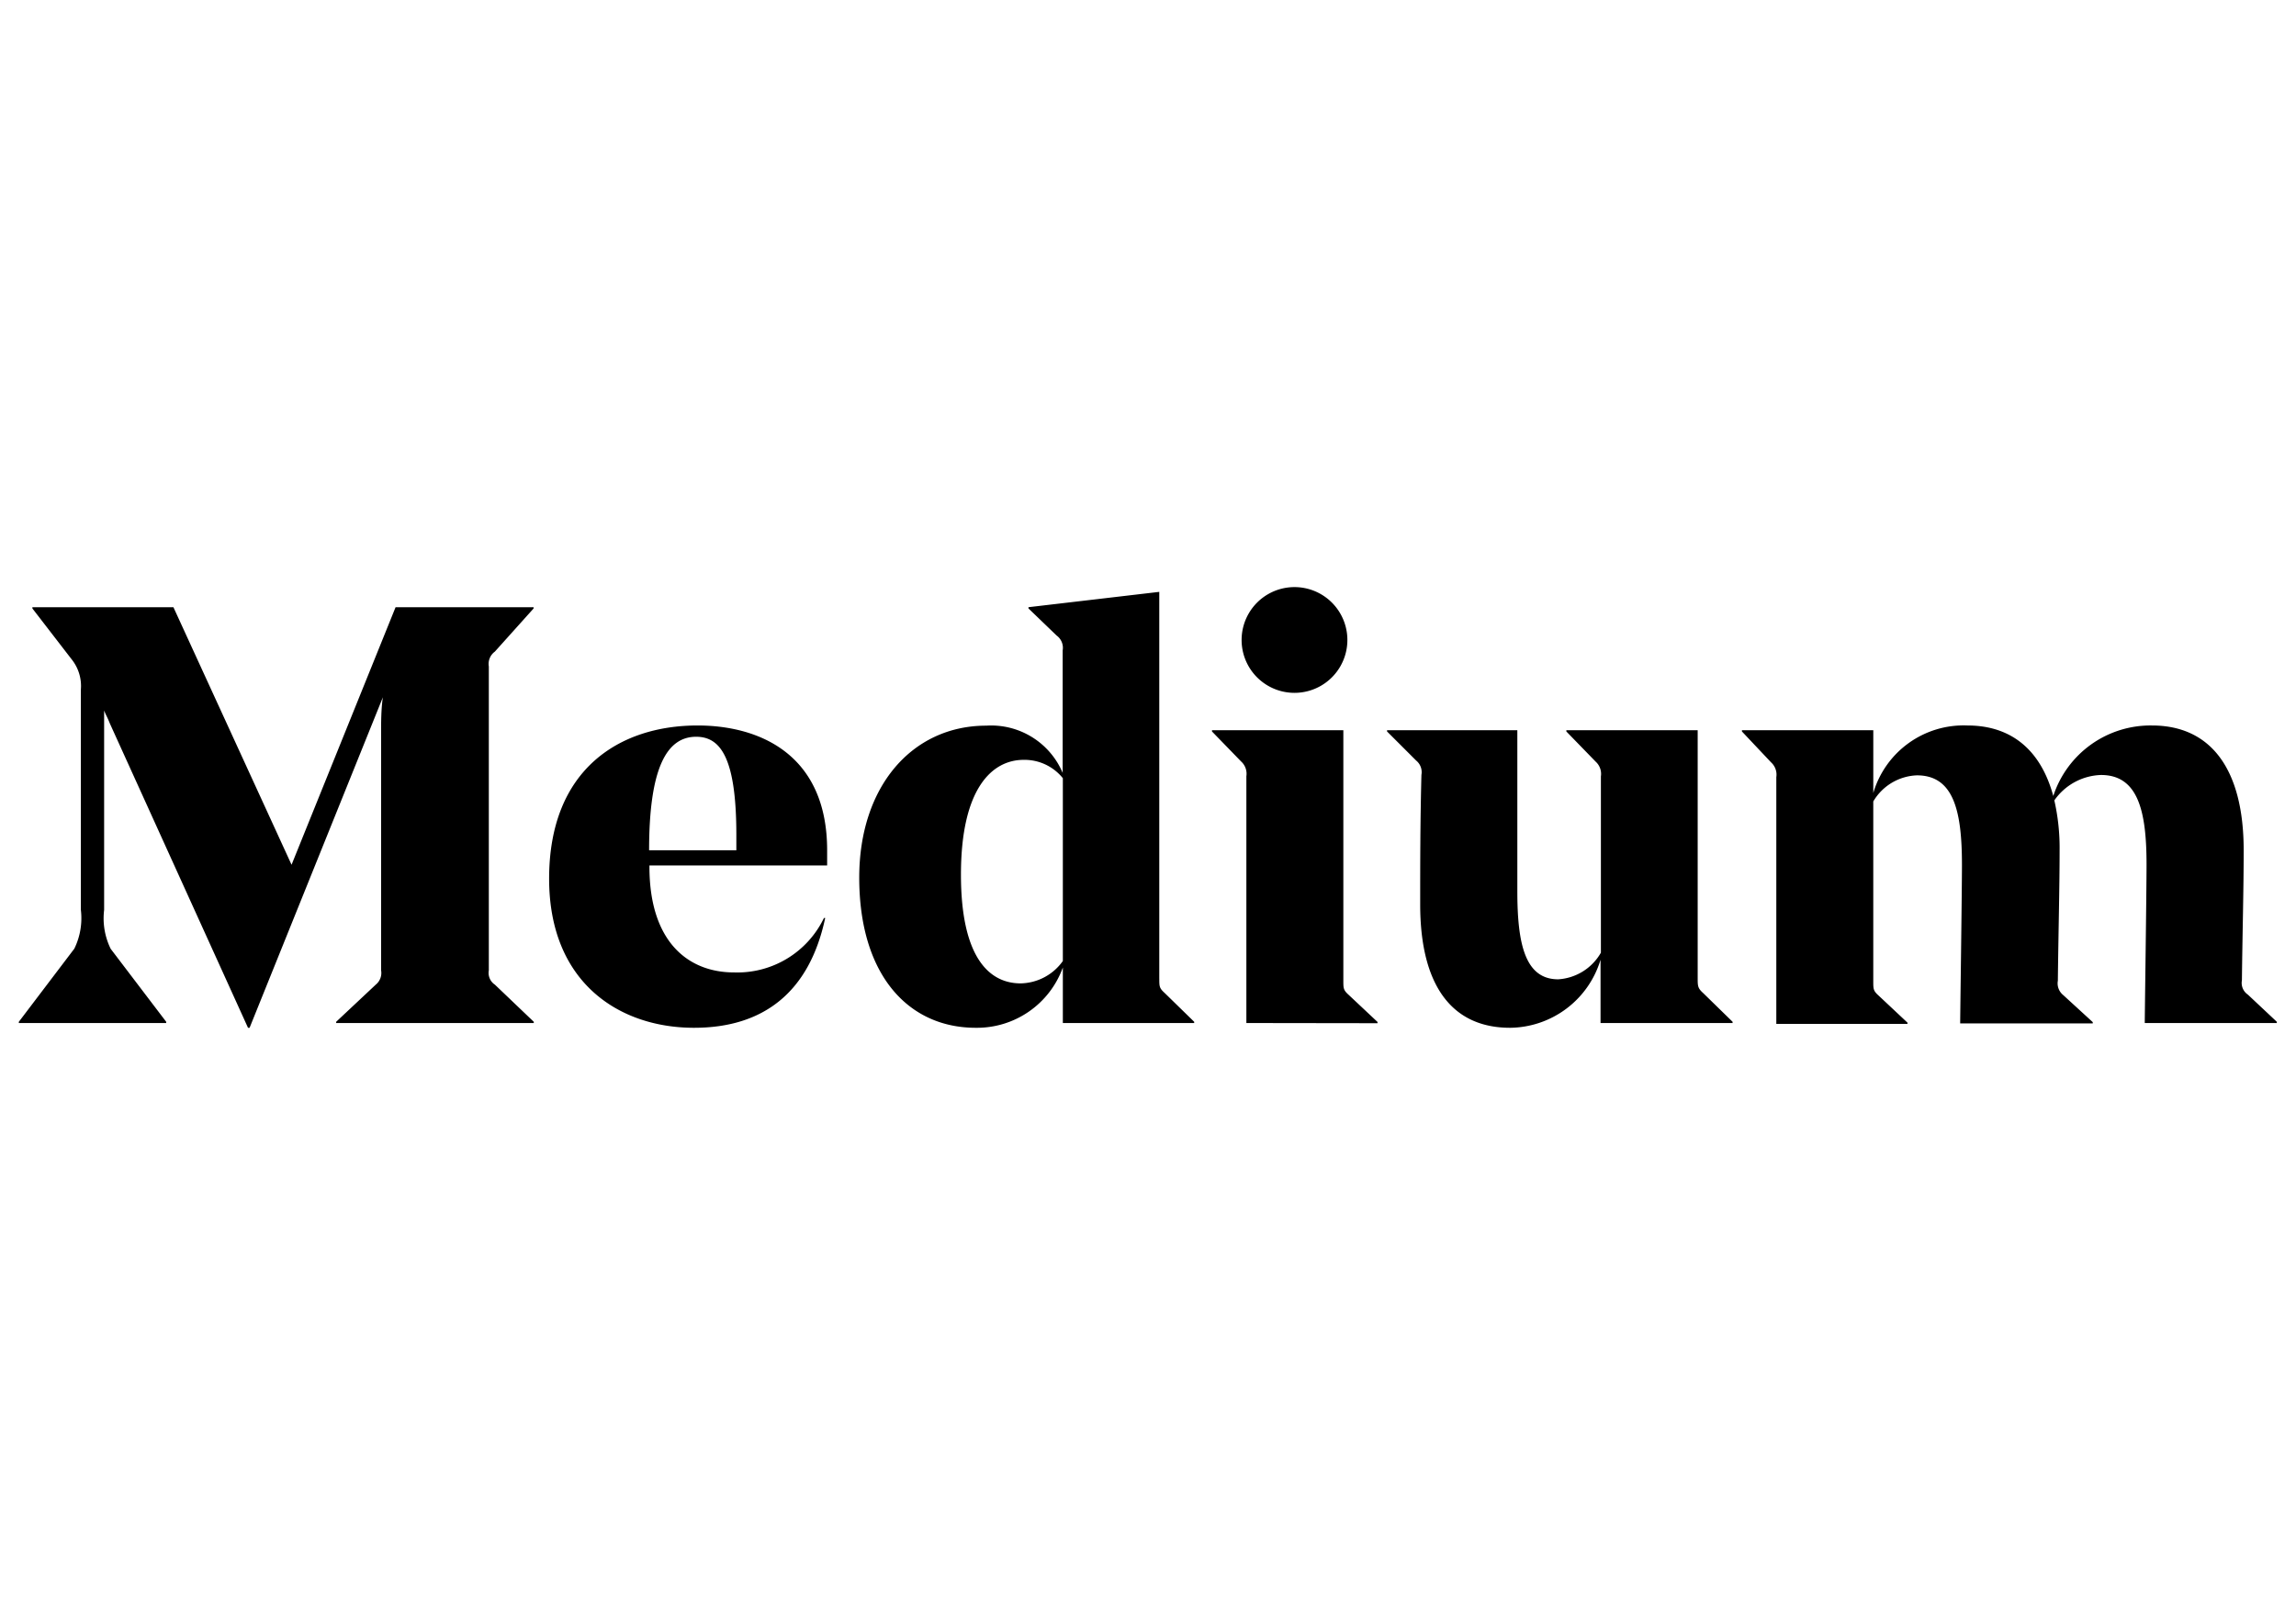 
<svg version="1.1" xmlns="http://www.w3.org/2000/svg" xmlns:xlink="http://www.w3.org/1999/xlink" width="100" height="70" viewBox="0 0 122 45"><path d="M61.6 31.806c0 .412 0 .505.28.758l1.574 1.537v.065h-6.979v-2.95a4.852 4.852 0 0 1-4.627 3.203c-3.588 0-6.192-2.81-6.192-7.981 0-4.843 2.81-8.075 6.754-8.075a4.122 4.122 0 0 1 4.056 2.51v-6.51a.806.806 0 0 0-.319-.787l-1.499-1.443v-.065l6.951-.815v20.553zm-5.125-.937v-9.714a2.614 2.614 0 0 0-2.08-.975c-1.695 0-3.334 1.537-3.334 6.099 0 4.271 1.414 5.78 3.175 5.78a2.81 2.81 0 0 0 2.24-1.19zm9.752 3.297V21.051a.88.88 0 0 0-.281-.786L64.4 18.672v-.065h6.98v13.302c0 .412 0 .505.28.758l1.536 1.443v.066l-6.97-.01zm-.253-20.356a2.81 2.81 0 1 1 5.62 0 2.81 2.81 0 0 1-5.62 0zm24.234 17.967c0 .413 0 .534.281.787l1.574 1.537v.065h-7.017v-3.363a5.077 5.077 0 0 1-4.805 3.616c-3.11 0-4.778-2.267-4.778-6.557 0-2.07 0-4.337.066-6.885a.796.796 0 0 0-.281-.76l-1.546-1.545v-.065h6.923v8.552c0 2.81.412 4.684 2.173 4.684a2.81 2.81 0 0 0 2.267-1.415v-9.367a.88.88 0 0 0-.28-.787l-1.556-1.602v-.065h6.979v13.17zm23.756 2.39c0-.507.094-6.952.094-8.432 0-2.81-.44-4.75-2.417-4.75a3.138 3.138 0 0 0-2.482 1.35c.198.876.292 1.772.28 2.67 0 1.948-.065 4.43-.093 6.913a.796.796 0 0 0 .281.759l1.574 1.442v.066h-7.045c0-.468.094-6.95.094-8.431 0-2.857-.44-4.75-2.389-4.75a2.81 2.81 0 0 0-2.323 1.387v9.555c0 .412 0 .506.281.759l1.537 1.442v.066h-6.97V21.098a.88.88 0 0 0-.281-.787l-1.546-1.639v-.065h6.98v3.334a5.002 5.002 0 0 1 5.002-3.587c2.323 0 3.896 1.292 4.562 3.747a5.433 5.433 0 0 1 5.245-3.747c3.11 0 4.872 2.295 4.872 6.632 0 2.07-.066 4.43-.094 6.913a.75.75 0 0 0 .318.759l1.537 1.443v.065h-7.017zm-87.671-2.043l2.07 1.977v.065H17.862v-.065l2.107-1.977a.796.796 0 0 0 .281-.759V18.728c0-.534 0-1.255.094-1.873l-7.082 17.564h-.084L5.843 18.26c-.16-.402-.206-.43-.31-.702v10.595c-.087.71.034 1.429.348 2.07l2.95 3.879v.065H1v-.065l2.95-3.888a3.69 3.69 0 0 0 .347-2.06v-11.71a2.267 2.267 0 0 0-.487-1.602l-2.089-2.708v-.065h7.494l6.277 13.686 5.527-13.686h7.335v.065l-2.061 2.296a.806.806 0 0 0-.319.786v16.15a.75.75 0 0 0 .319.759zm8.215-6.332v.065c0 4.01 2.07 5.62 4.497 5.62a5.105 5.105 0 0 0 4.777-2.894h.066c-.844 3.963-3.298 5.836-6.97 5.836-3.962 0-7.7-2.389-7.7-7.925 0-5.817 3.747-8.14 7.887-8.14 3.335 0 6.886 1.573 6.886 6.632v.806h-9.443zm0-.806h4.618v-.815c0-4.122-.852-5.218-2.136-5.218-1.555 0-2.5 1.64-2.5 6.033h.018z"></path></svg>